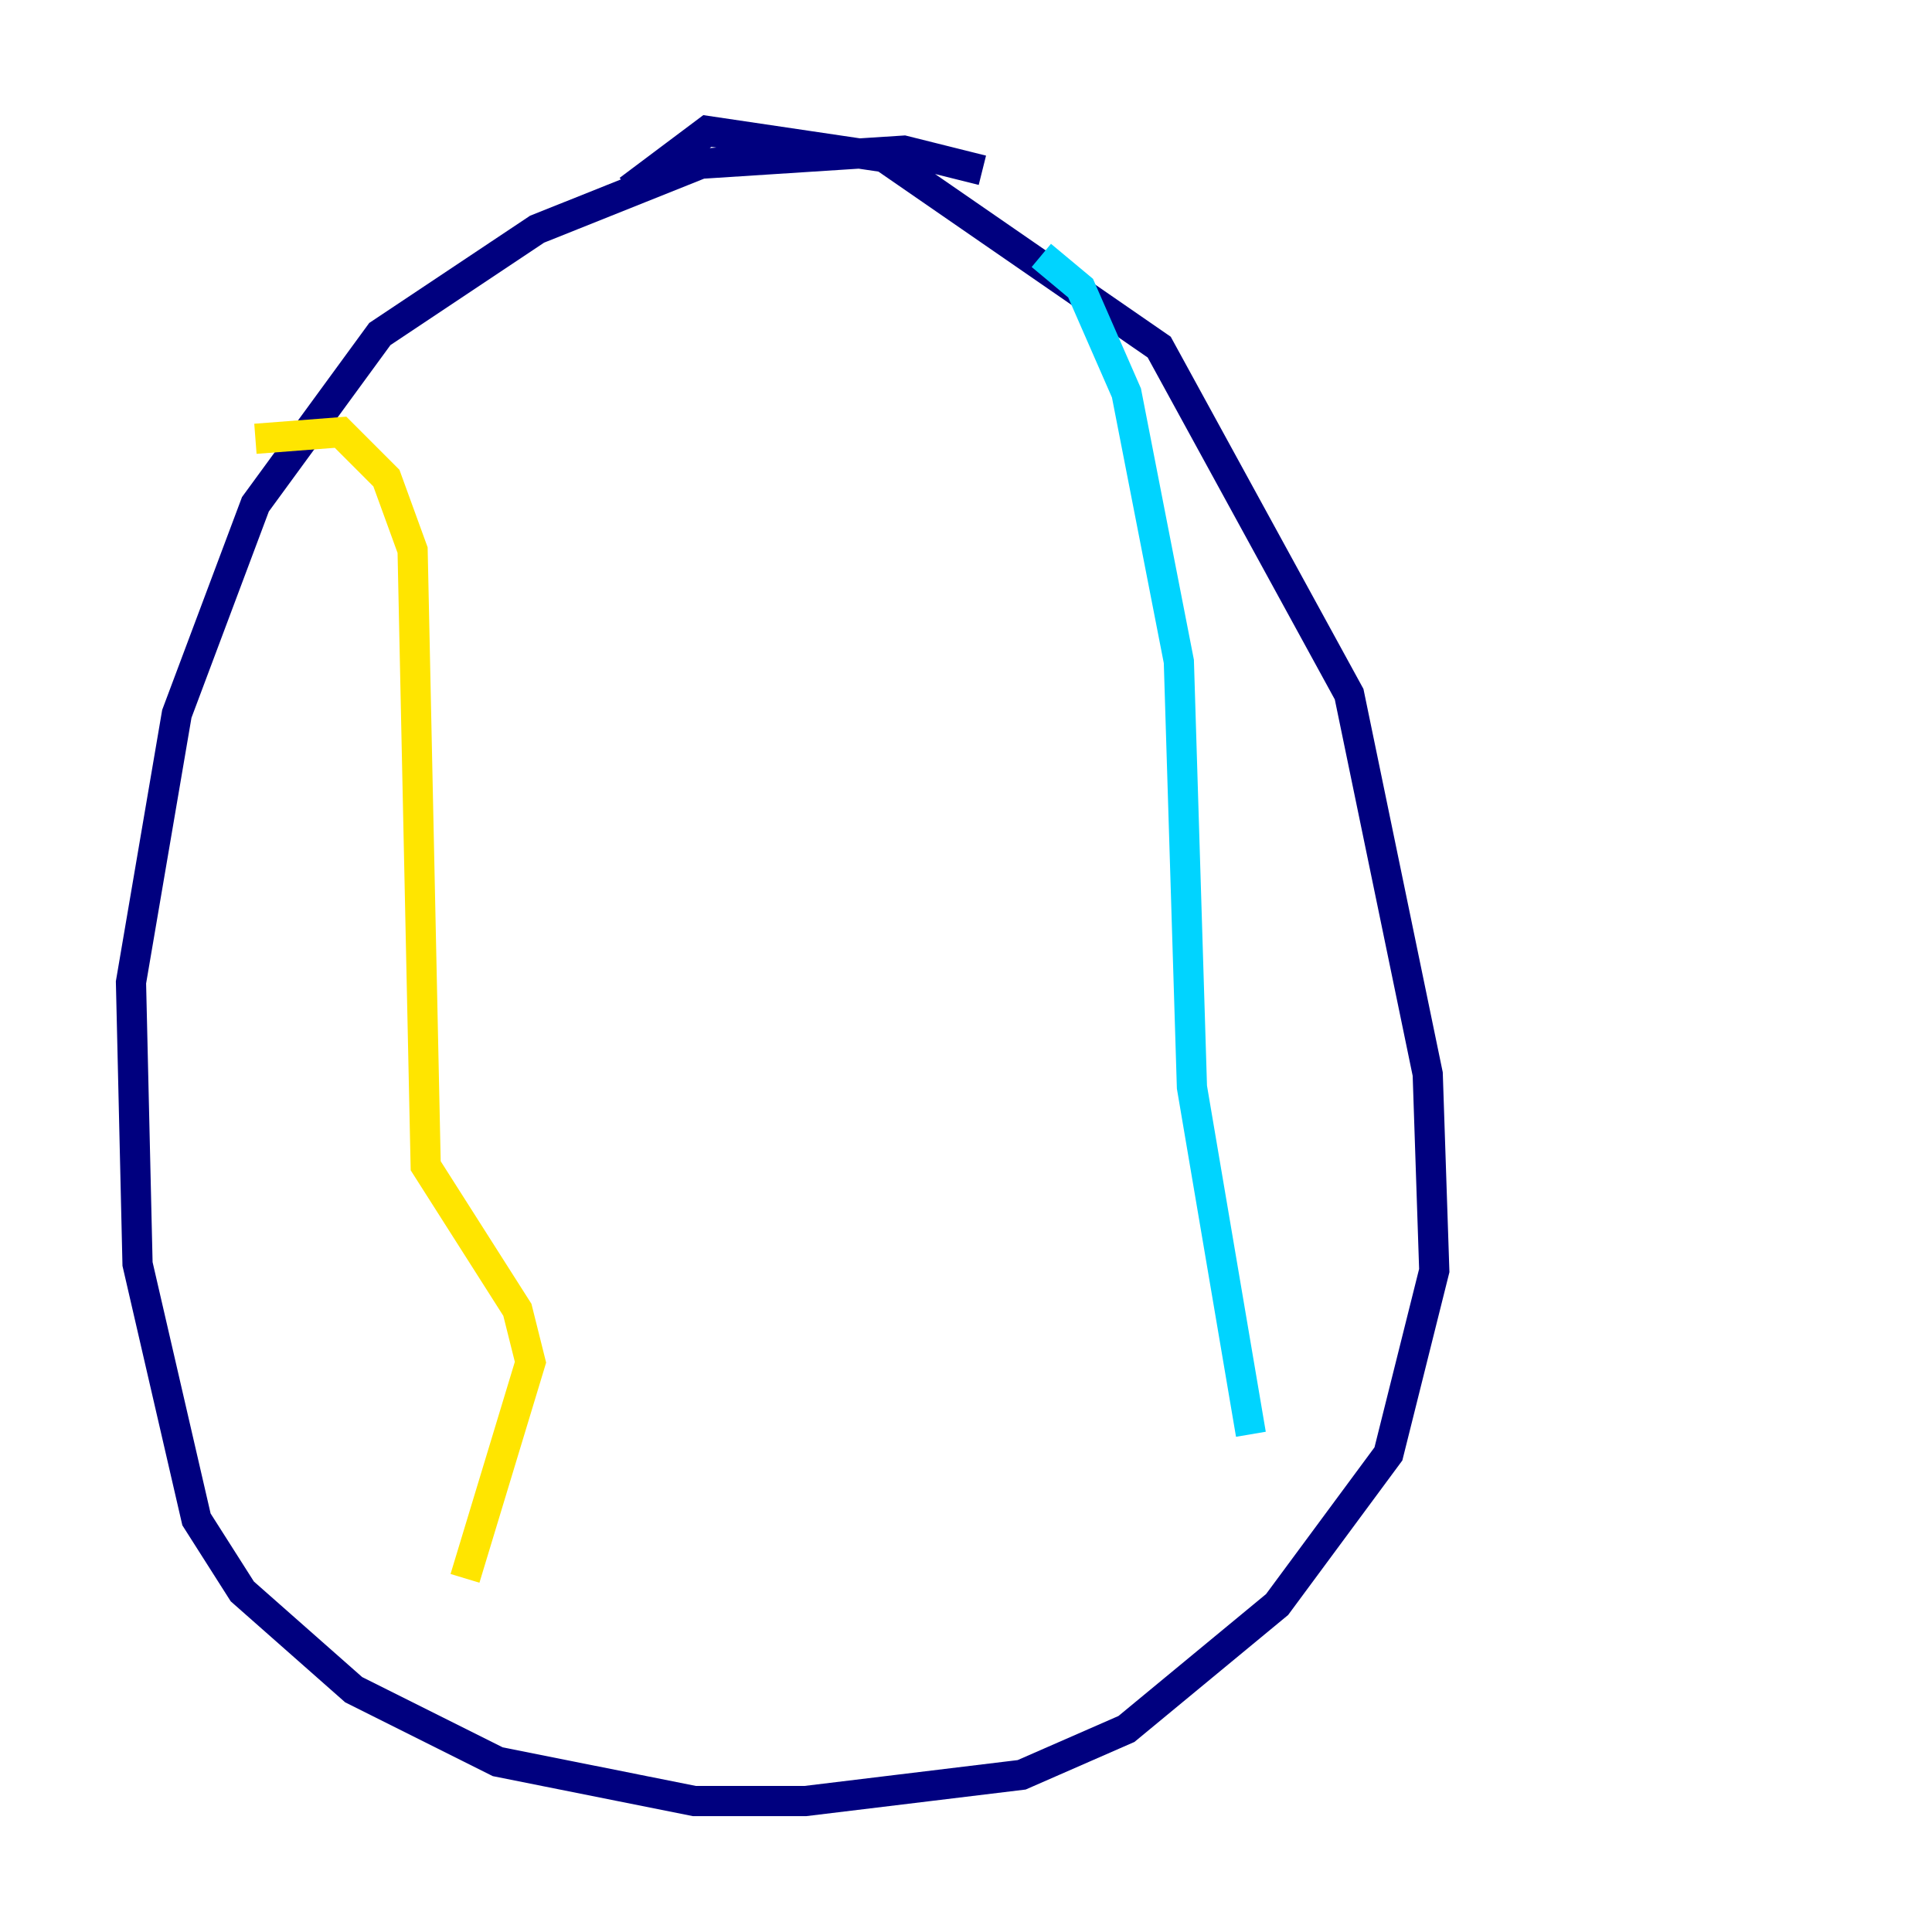 <?xml version="1.0" encoding="utf-8" ?>
<svg baseProfile="tiny" height="128" version="1.2" viewBox="0,0,128,128" width="128" xmlns="http://www.w3.org/2000/svg" xmlns:ev="http://www.w3.org/2001/xml-events" xmlns:xlink="http://www.w3.org/1999/xlink"><defs /><polyline fill="none" points="65.085,11.281 59.878,9.98 46.427,10.848 35.58,15.186 25.166,22.129 16.922,33.41 11.715,47.295 8.678,65.085 9.112,83.742 13.017,100.664 16.054,105.437 23.43,111.946 32.976,116.719 45.993,119.322 53.37,119.322 67.688,117.586 74.63,114.549 84.61,106.305 91.986,96.325 95.024,84.176 94.59,71.159 89.383,45.993 76.8,22.997 58.576,10.414 46.861,8.678 41.654,12.583" stroke="#00007f" stroke-width="2" /><polyline fill="none" points="68.99,16.922 71.593,19.091 74.63,26.034 78.102,43.824 78.969,72.027 82.875,95.024" stroke="#00d4ff" stroke-width="2" /><polyline fill="none" points="16.922,29.071 22.563,28.637 25.6,31.675 27.336,36.447 28.203,77.234 34.278,86.78 35.146,90.251 30.807,104.57" stroke="#ffe500" stroke-width="2" /><polyline fill="none" points="13.017,50.766 13.017,50.766" stroke="#7f0000" stroke-width="2" /></svg>